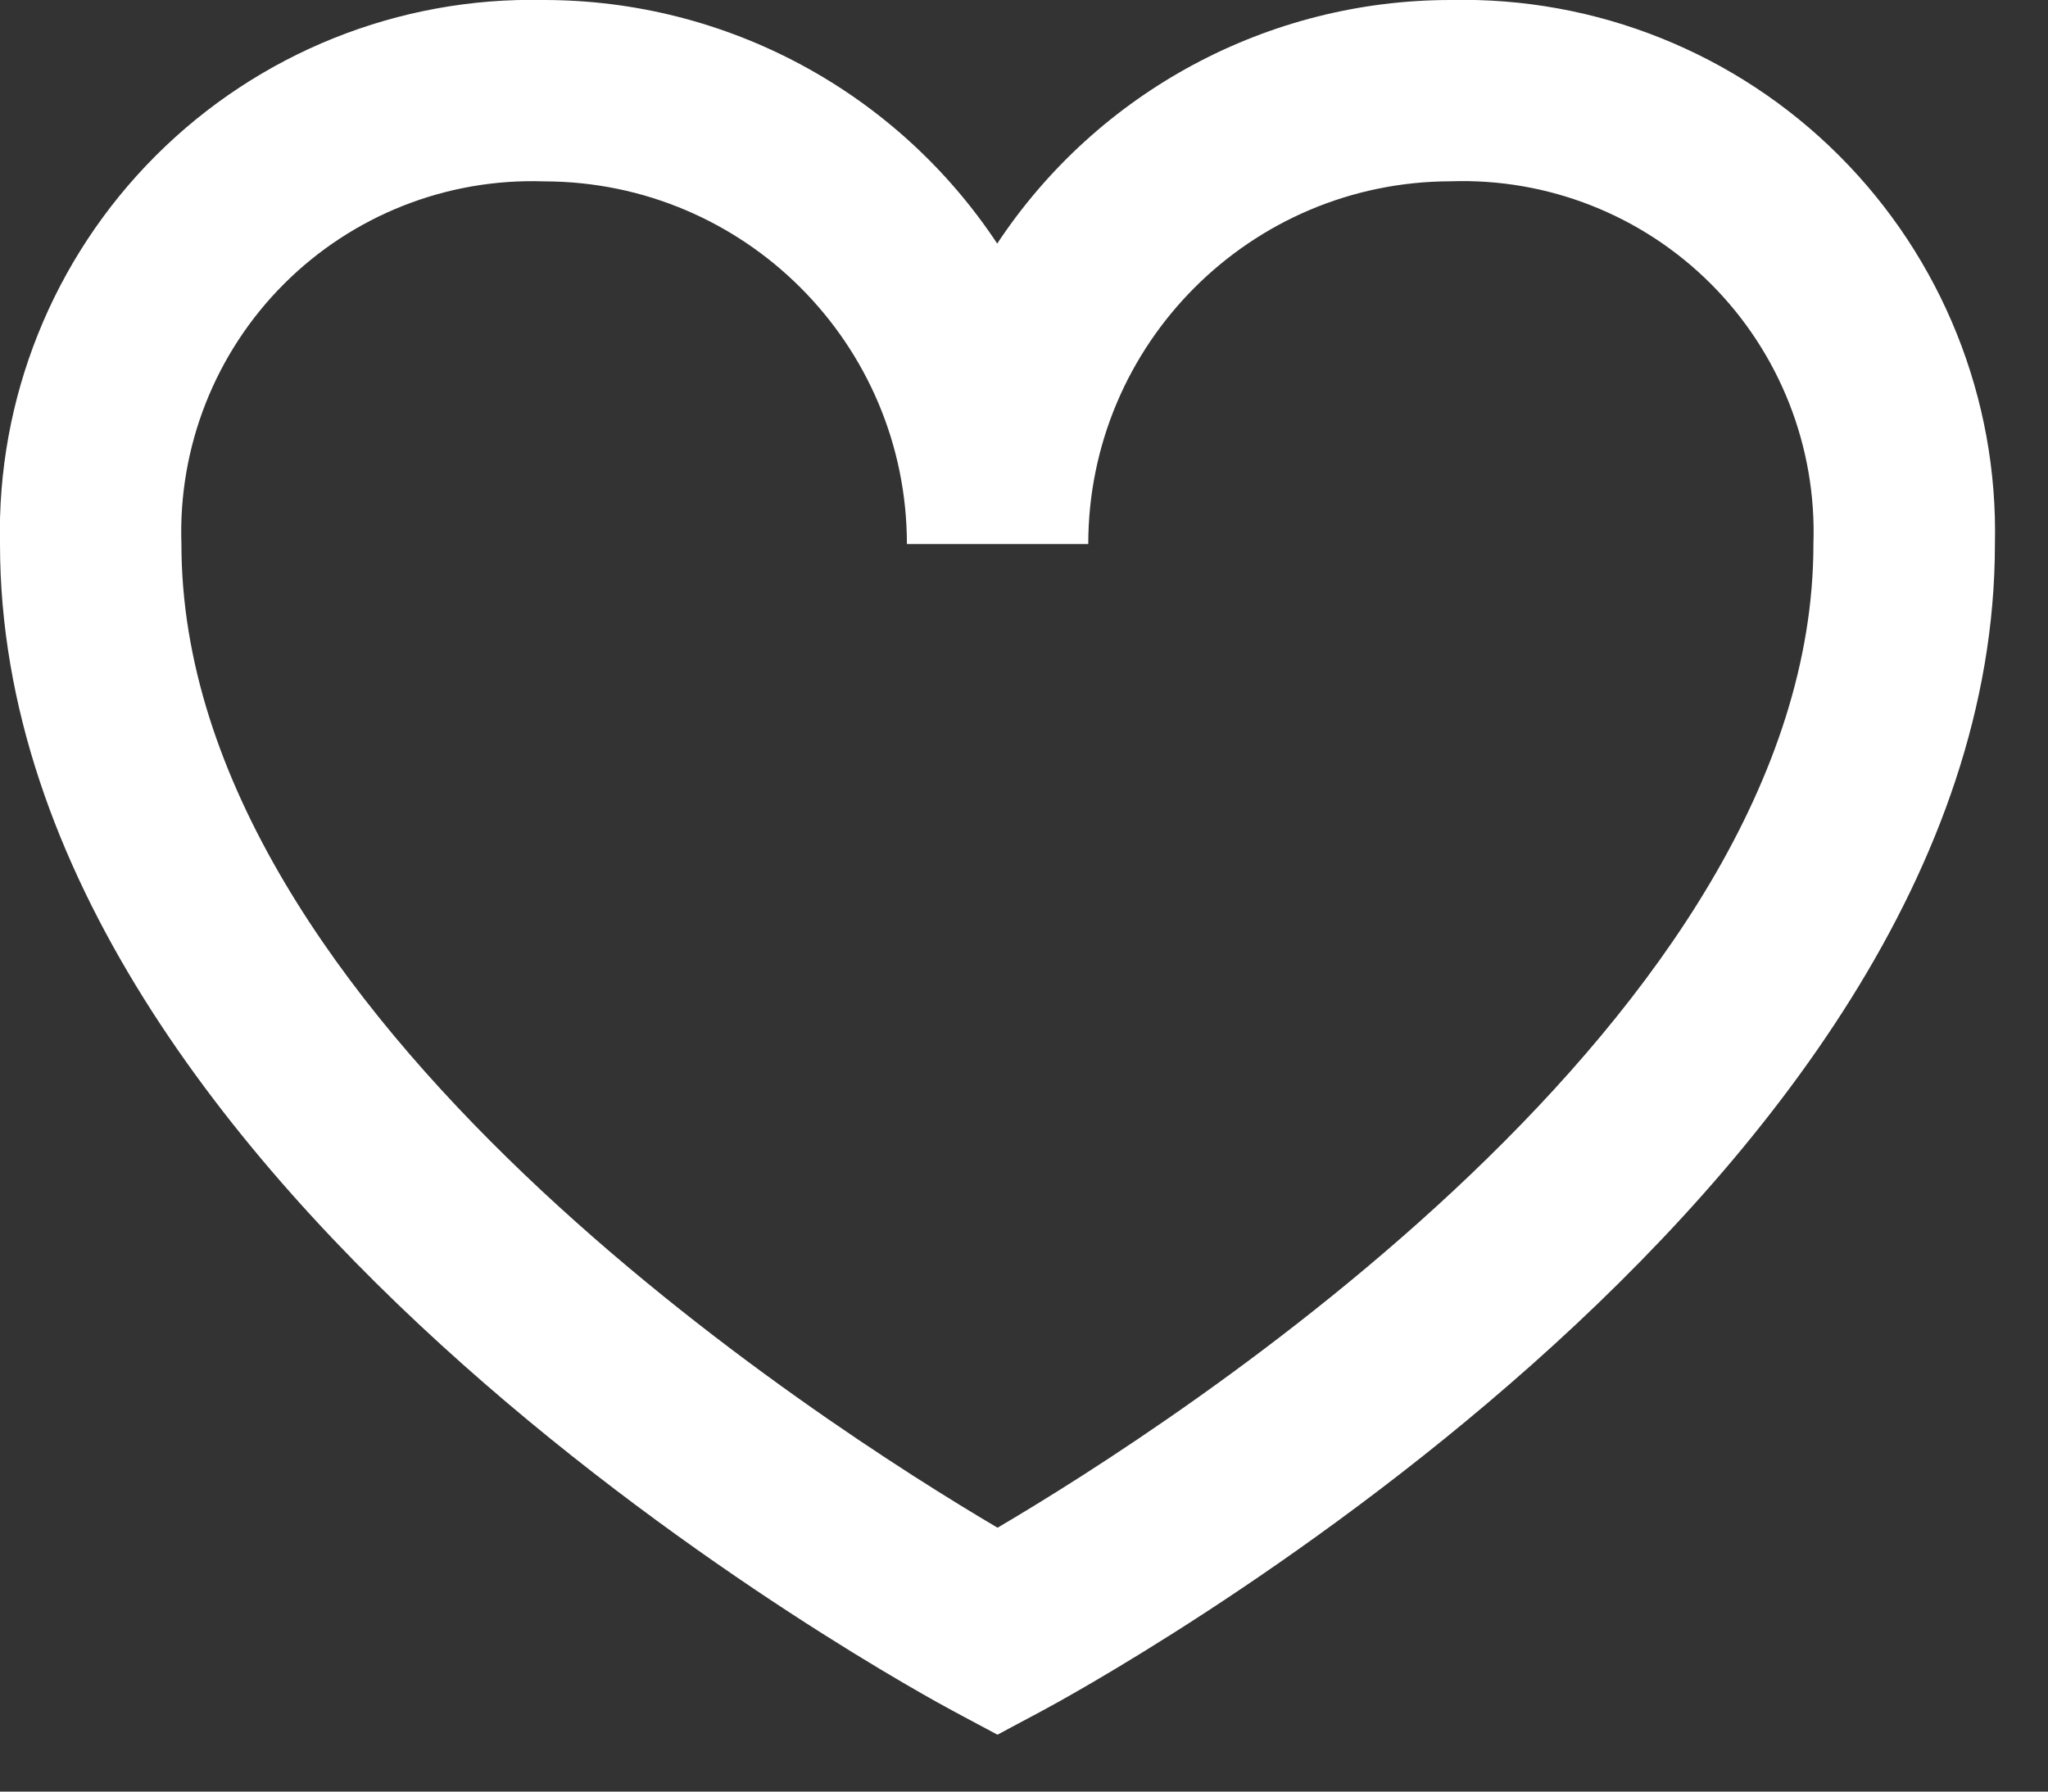 <?xml version="1.0" encoding="UTF-8"?>
<svg width="24px" height="21px" viewBox="0 0 24 21" version="1.1" xmlns="http://www.w3.org/2000/svg" xmlns:xlink="http://www.w3.org/1999/xlink">
    <rect x="0" y="0" width="24" height="21" fill="#333333" stroke="none"/>
    <title>Path_1-2</title>
    <g id="Page-1" stroke="none" stroke-width="1" fill="none" fill-rule="evenodd">
        <g id="Menu-Home-Desk" transform="translate(-1033, -70)" fill="#FFFFFF" fill-rule="nonzero">
            <g id="Group-2">
                <g id="Group_7">
                    <g id="Group_5" transform="translate(1033, 68.6)">
                        <path d="M17,1.4 C14.862,1.4 12.866,2.472 11.686,4.255 C10.507,2.473 8.513,1.401 6.376,1.4 C4.673,1.361 3.029,2.021 1.825,3.225 C0.621,4.429 -0.039,6.073 -7.86083438e-14,7.776 C-7.86083438e-14,15.41 10.733,21.222 11.189,21.466 L11.689,21.733 L12.189,21.466 C12.645,21.223 23.378,15.411 23.378,7.776 C23.417,6.073 22.757,4.428 21.552,3.224 C20.348,2.02 18.703,1.361 17,1.4 L17,1.4 Z M11.69,19.307 C9.656,18.107 2.126,13.307 2.126,7.777 C2.087,6.638 2.522,5.534 3.328,4.728 C4.134,3.922 5.238,3.487 6.377,3.526 C8.724,3.528 10.626,5.43 10.628,7.777 L12.753,7.777 C12.755,5.431 14.654,3.529 17,3.525 C18.139,3.486 19.243,3.921 20.049,4.727 C20.855,5.533 21.29,6.637 21.251,7.776 C21.254,13.306 13.724,18.11 11.69,19.307 Z" id="Path_1-2"></path>
                    </g>
                </g>
            </g>
        </g>
    </g>
</svg>